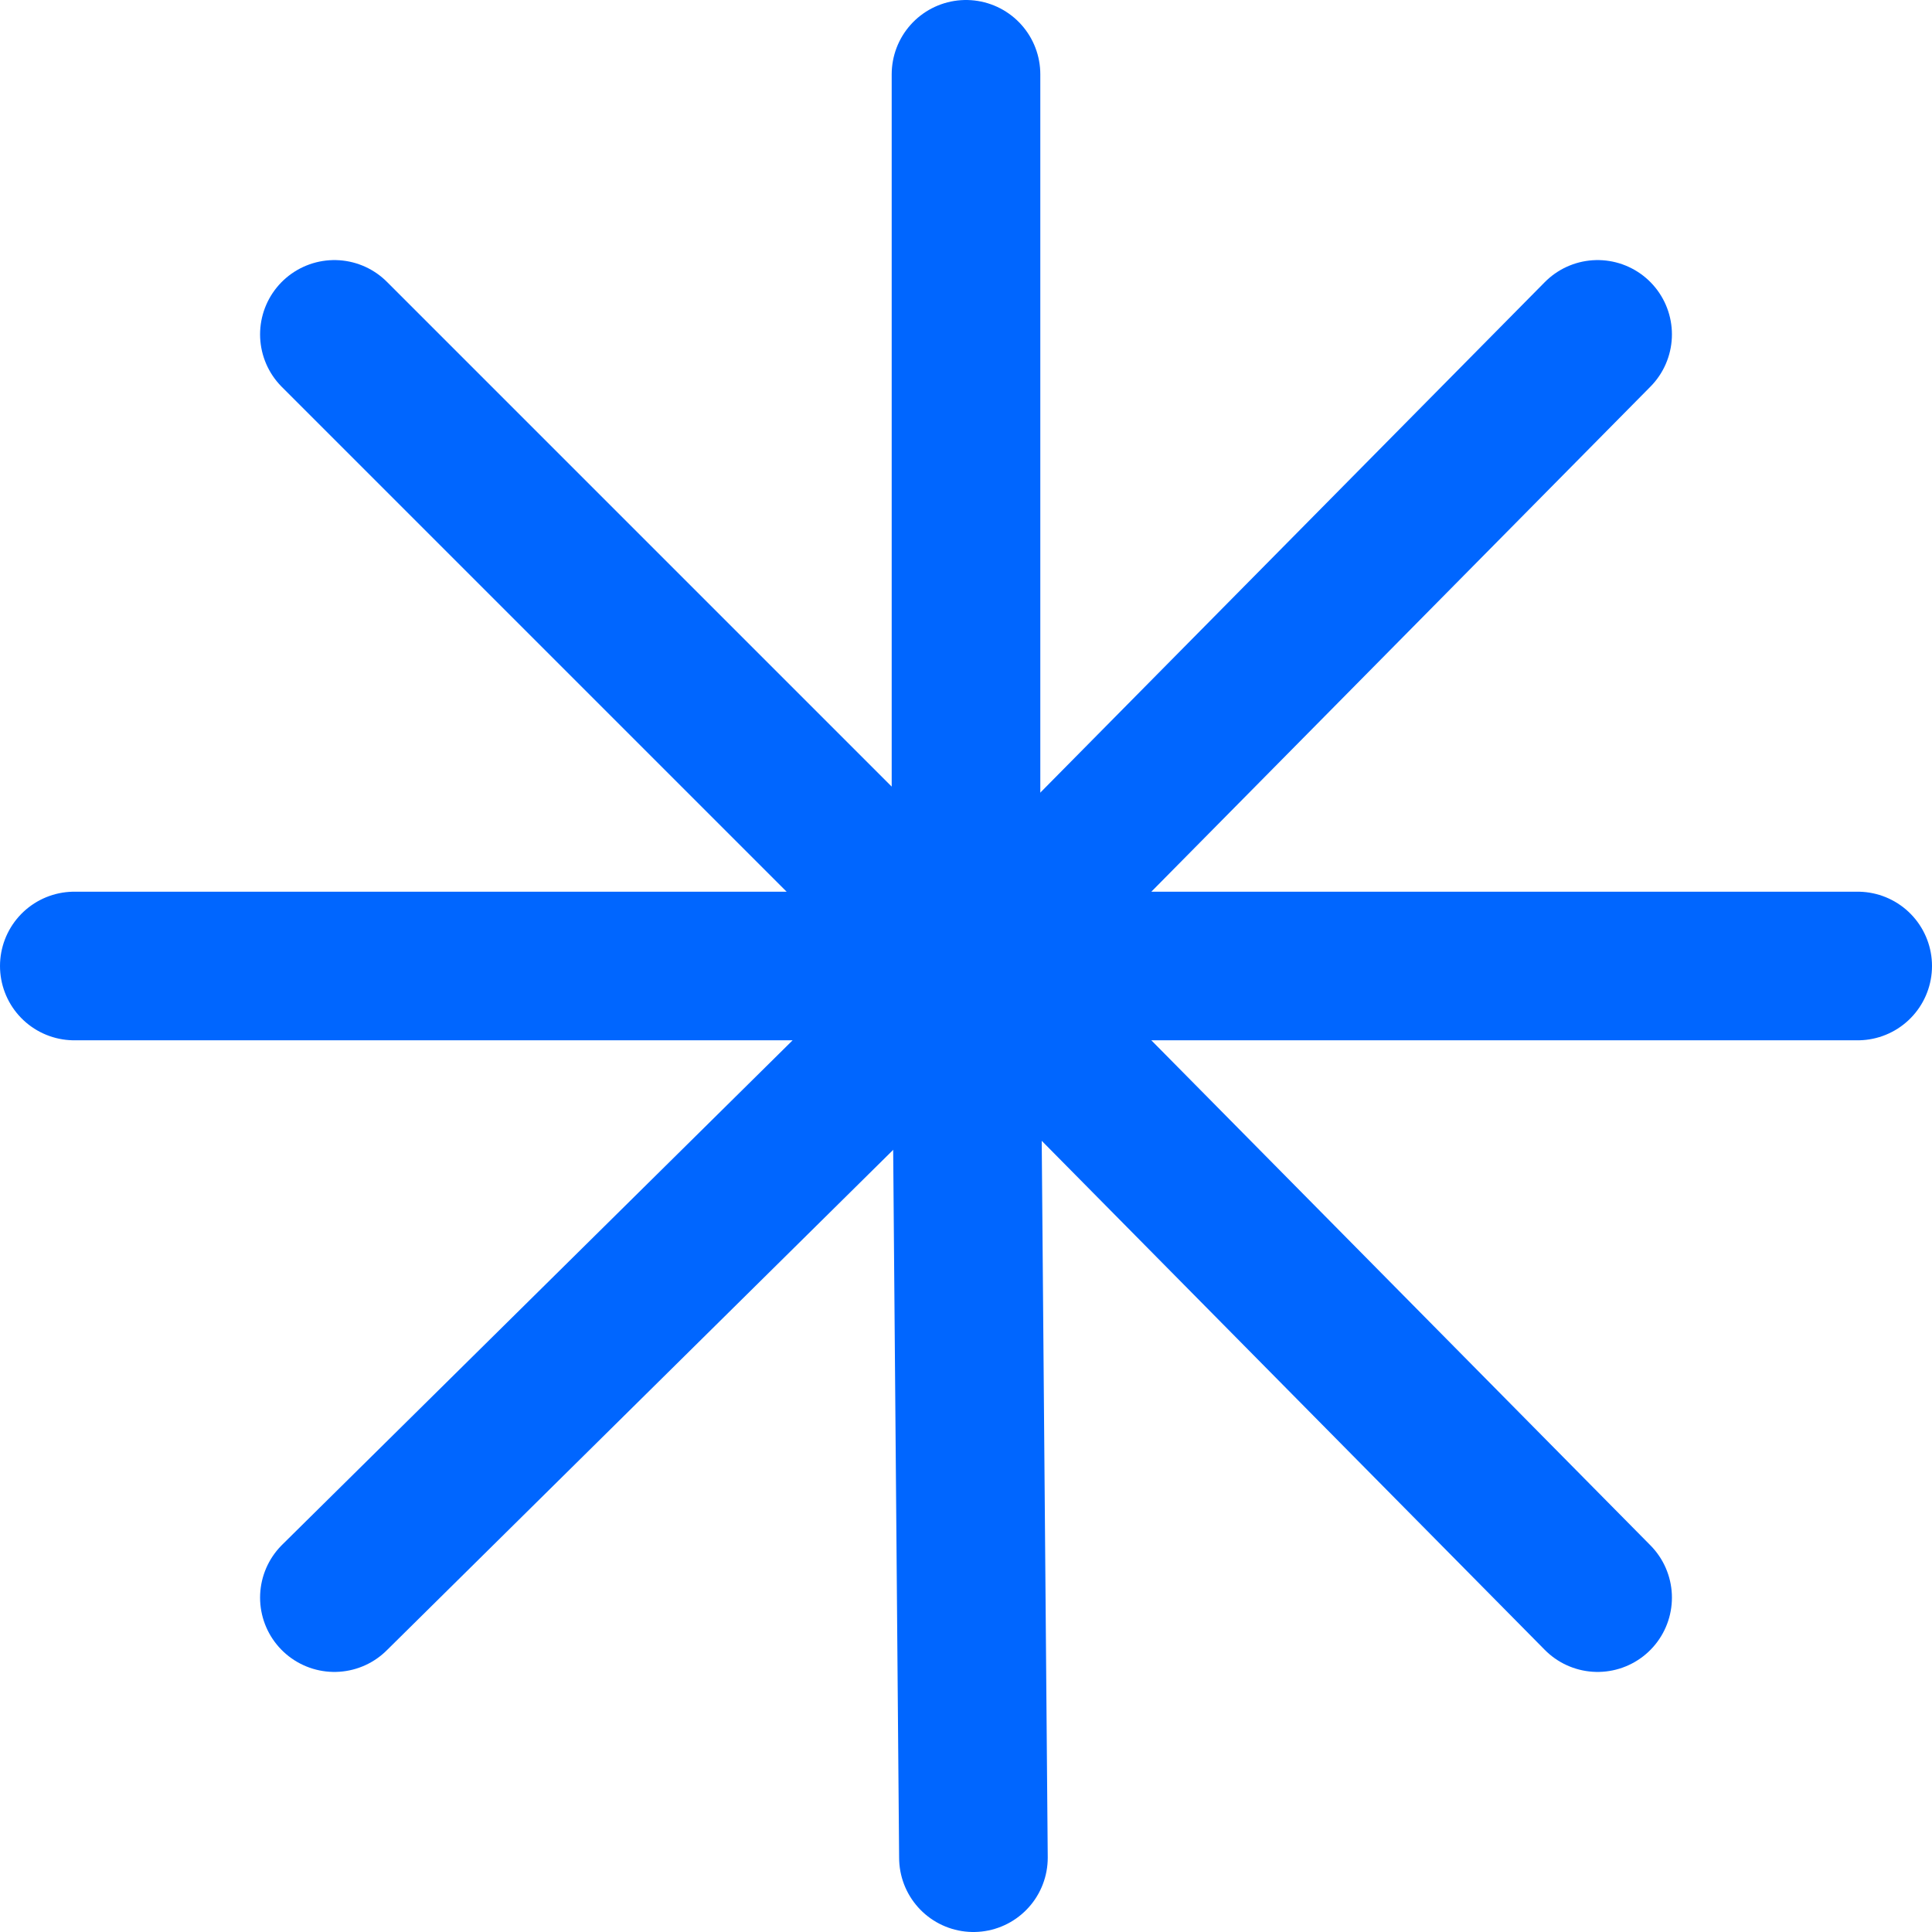 <?xml version="1.0" encoding="UTF-8" standalone="no"?>
<svg xmlns:xlink="http://www.w3.org/1999/xlink" height="13.0px" width="13.0px" xmlns="http://www.w3.org/2000/svg">
  <g transform="matrix(1.0, 0.0, 0.0, 1.0, 6.4, 6.5)">
    <use height="13.0" transform="matrix(1.0, 0.0, 0.0, 1.0, -6.4, -6.5)" width="13.0" xlink:href="#shape0"/>
  </g>
  <defs>
    <g id="shape0" transform="matrix(1.0, 0.0, 0.0, 1.0, 6.4, 6.5)">
      <path d="M0.15 0.0 L0.1 0.0 0.1 -6.0 M0.1 0.05 L0.15 6.0 M0.1 0.05 L0.1 0.0 M-4.15 -4.25 L0.1 0.0 M0.15 0.0 L4.35 4.25" fill="none" stroke="#0066ff" stroke-linecap="round" stroke-linejoin="round" stroke-width="1.0"/>
      <path d="M0.1 0.0 L0.15 0.0 4.35 -4.25 M0.1 0.05 L0.15 0.0 6.1 0.0 M0.1 0.0 L-5.9 0.0 M-4.15 4.25 L0.1 0.05" fill="none" stroke="#0066ff" stroke-linecap="round" stroke-linejoin="round" stroke-width="1.0"/>
    </g>
  </defs>
</svg>
